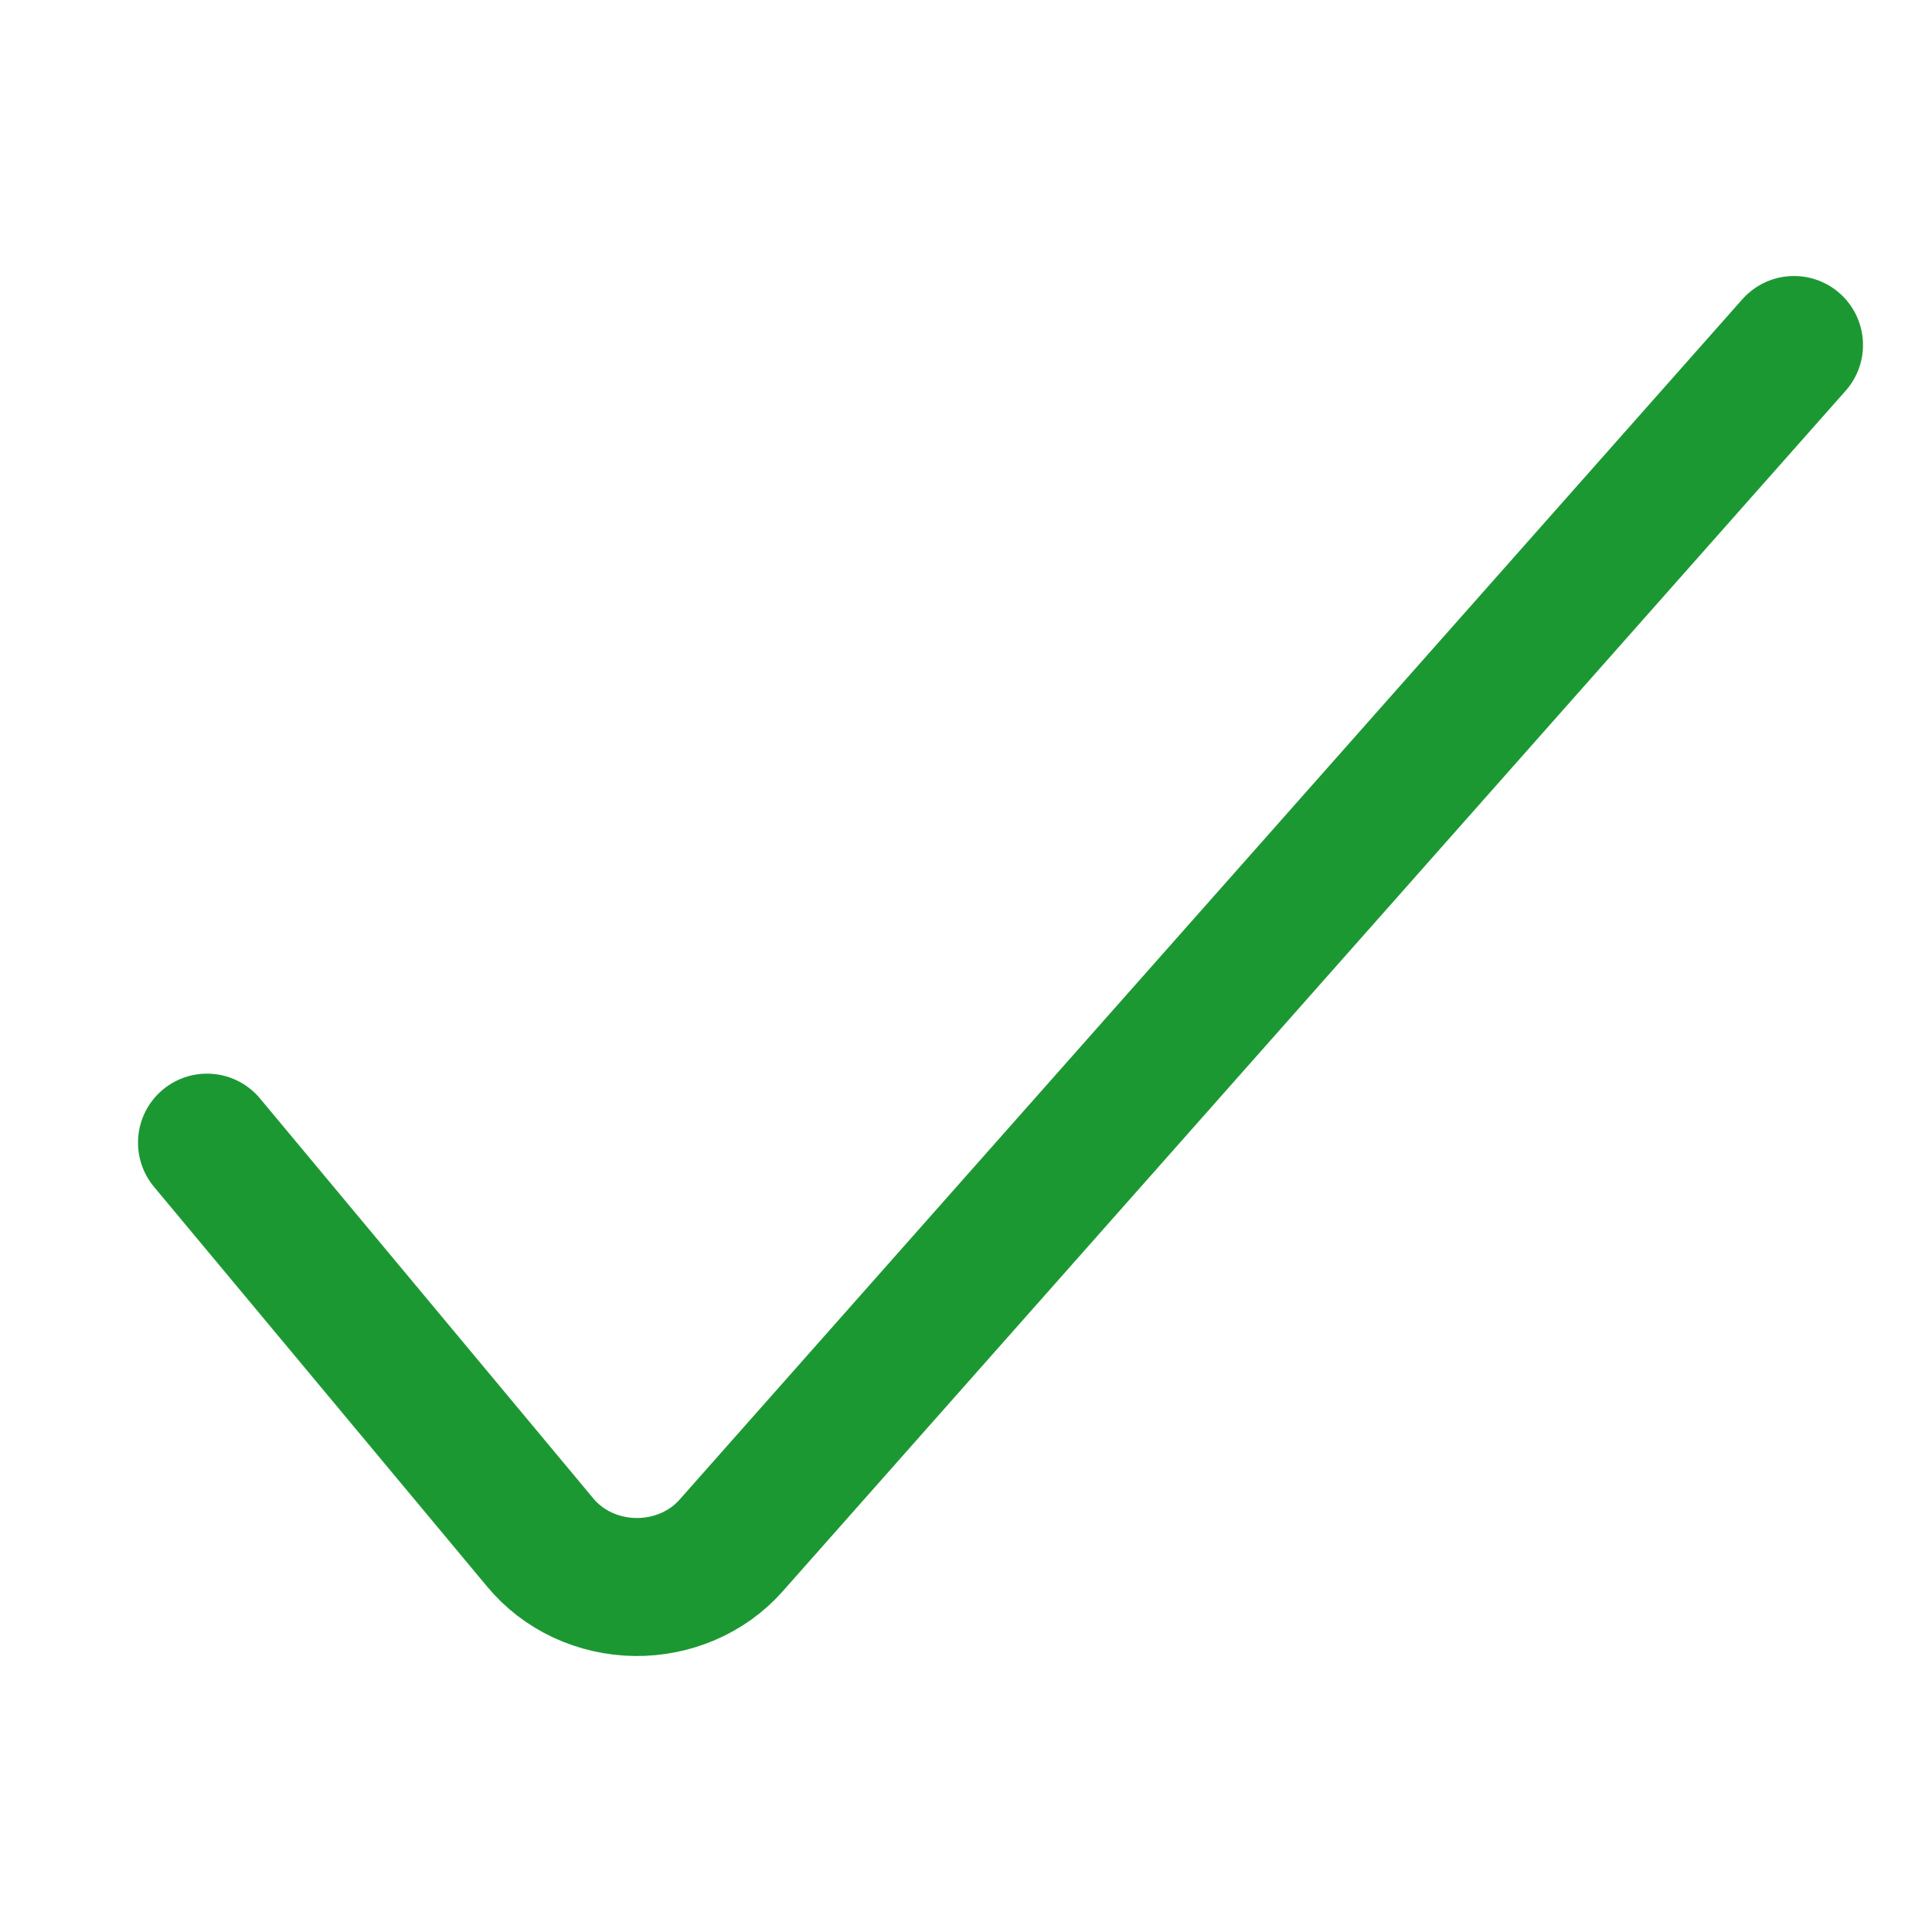 <svg width="28" height="28" viewBox="0 0 28 28" fill="none" xmlns="http://www.w3.org/2000/svg">
<path d="M3 16.56L7.83 22.356C7.993 22.553 8.202 22.714 8.441 22.826C8.68 22.937 8.943 22.997 9.21 23C9.473 23.003 9.733 22.951 9.972 22.848C10.211 22.745 10.422 22.594 10.59 22.405L26 5" stroke="#1C9833" stroke-width="2" stroke-linecap="round" stroke-linejoin="round"/>
</svg>
